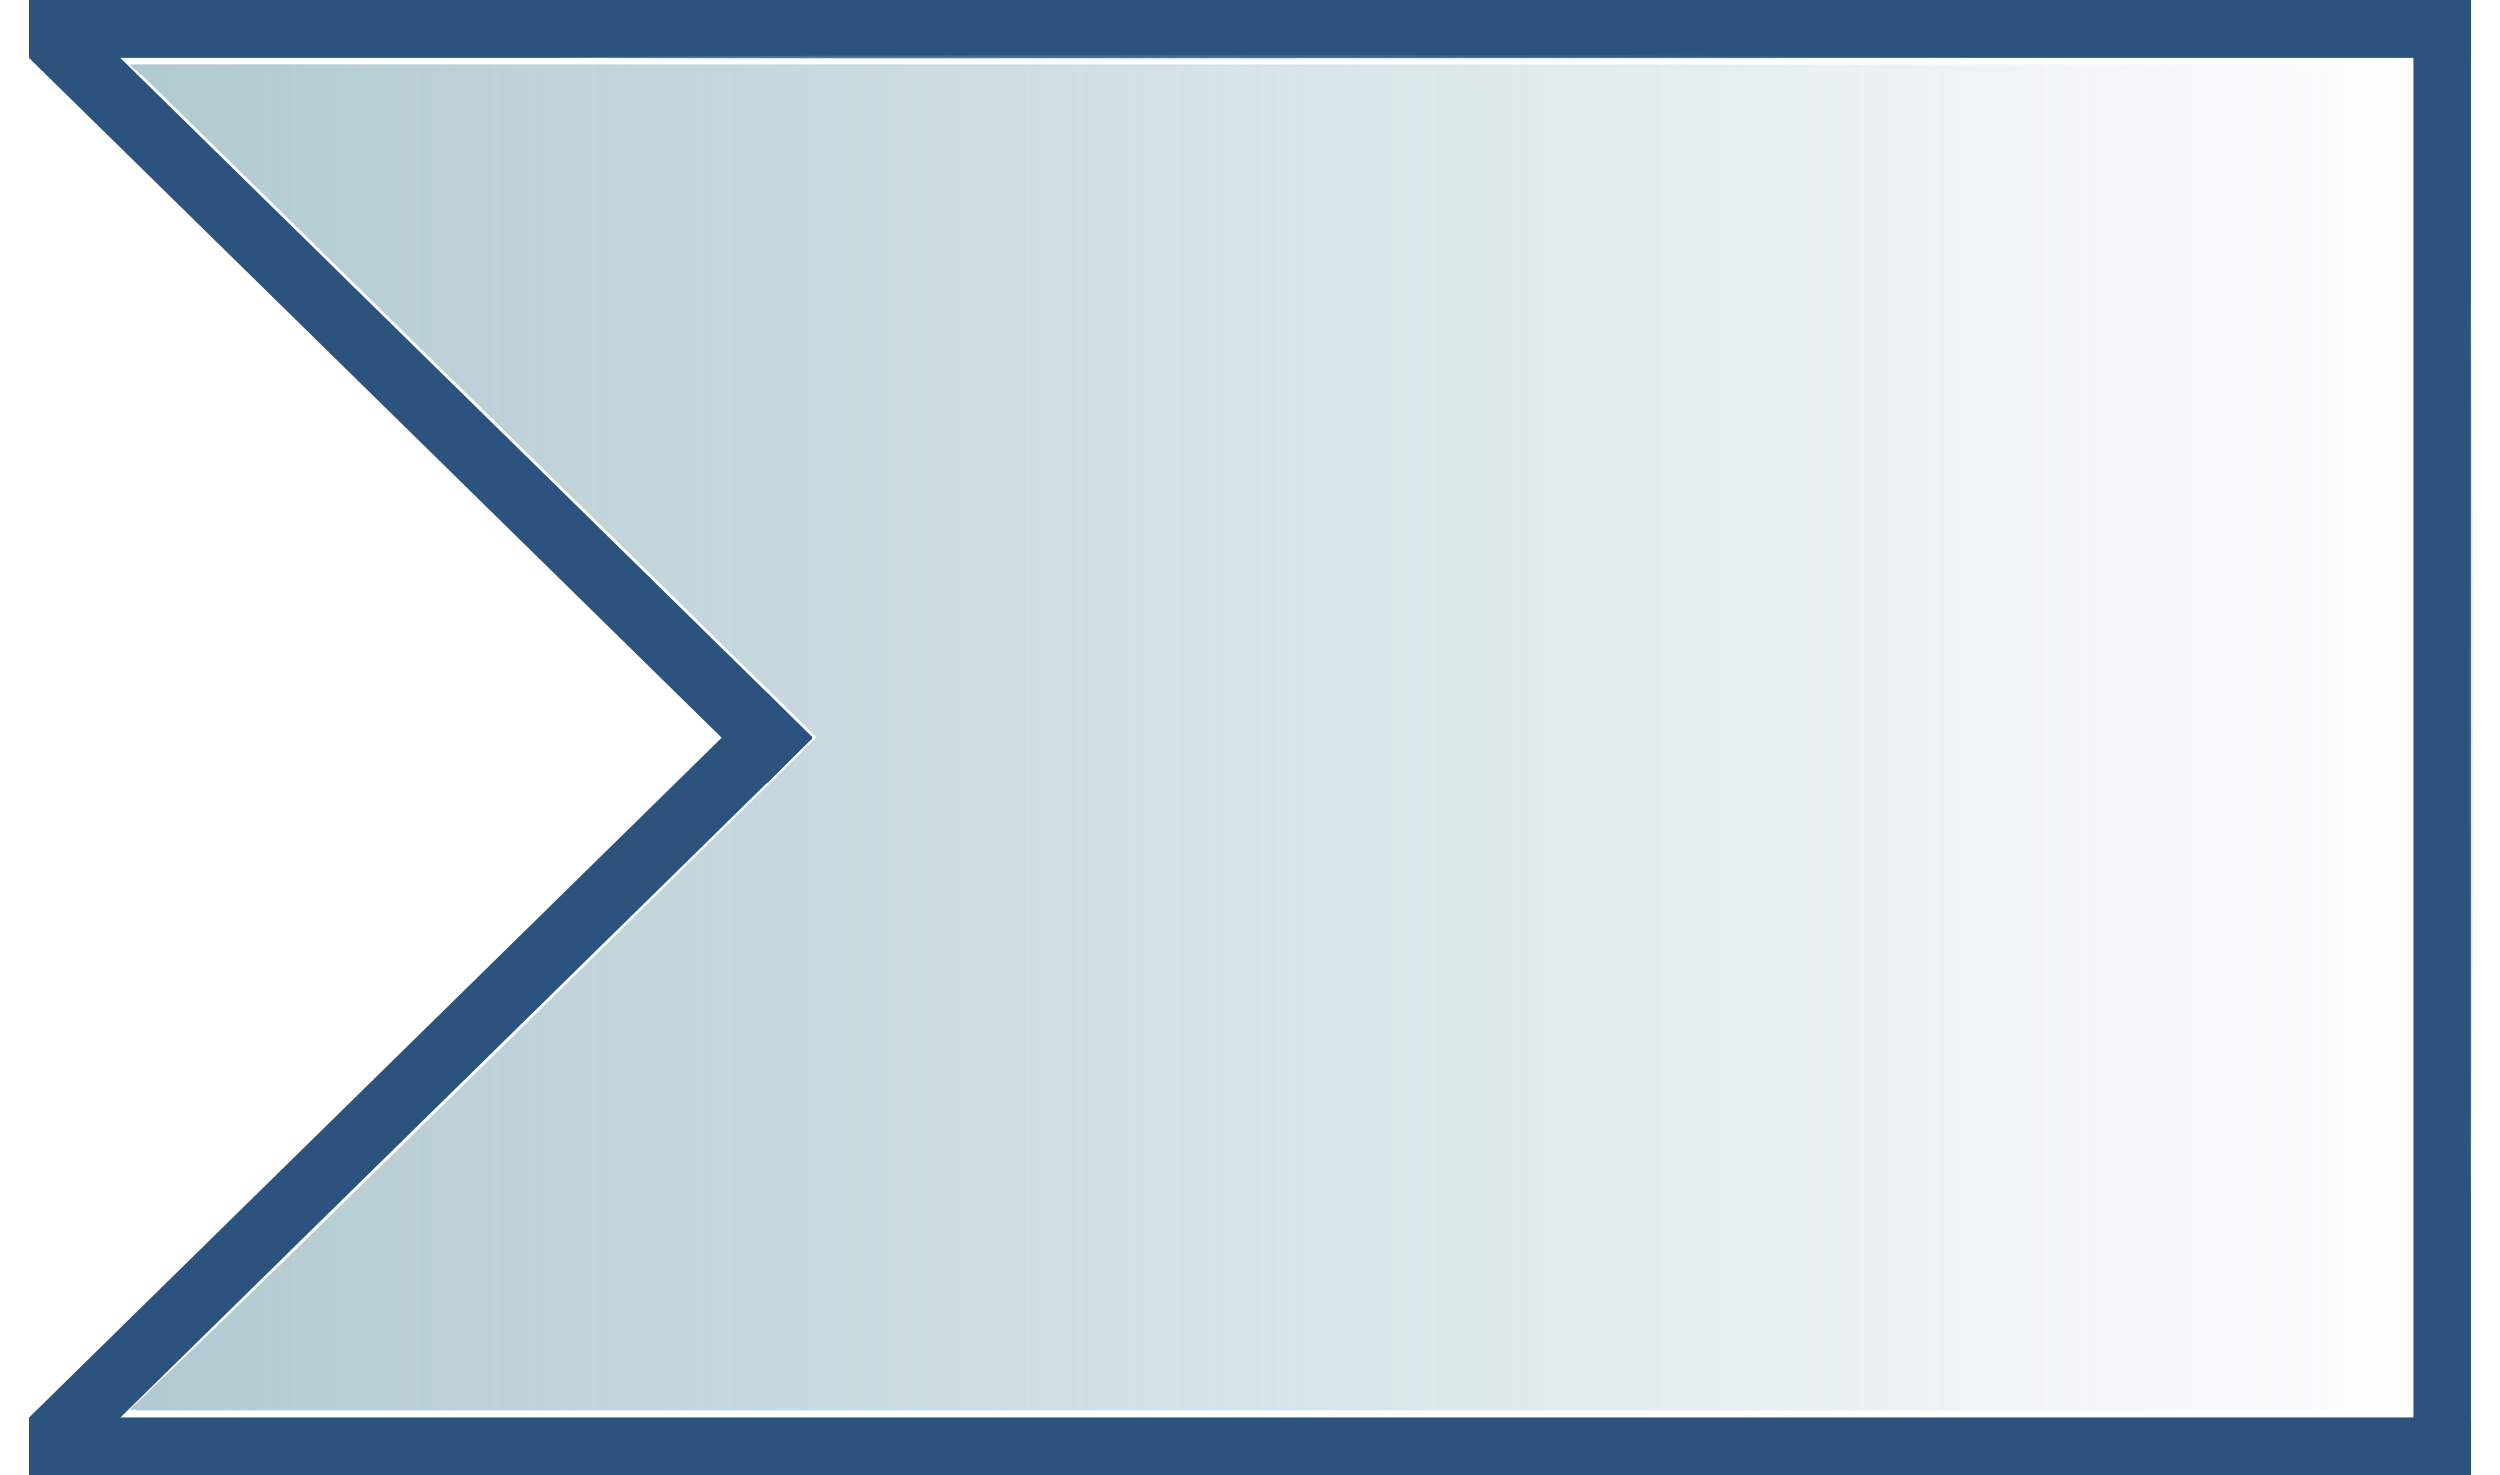 <?xml version="1.0" encoding="UTF-8" standalone="no"?>
<!-- Created with Inkscape (http://www.inkscape.org/) -->

<svg
   xmlns:dc="http://purl.org/dc/elements/1.1/"
   xmlns:cc="http://creativecommons.org/ns#"
   xmlns:rdf="http://www.w3.org/1999/02/22-rdf-syntax-ns#"
   xmlns:svg="http://www.w3.org/2000/svg"
   xmlns="http://www.w3.org/2000/svg"
   xmlns:xlink="http://www.w3.org/1999/xlink"
   xmlns:sodipodi="http://sodipodi.sourceforge.net/DTD/sodipodi-0.dtd"
   xmlns:inkscape="http://www.inkscape.org/namespaces/inkscape"
   width="468.049"
   height="276.204"
   id="svg2"
   version="1.1"
   inkscape:version="0.48.3.1 r9886"
   sodipodi:docname="acceptEventAction.svg">
  <defs
     id="defs4">
    <linearGradient
       inkscape:collect="always"
       id="linearGradient6593">
      <stop
         style="stop-color:#709dab;stop-opacity:1;"
         offset="0"
         id="stop6595" />
      <stop
         style="stop-color:#709dab;stop-opacity:0;"
         offset="1"
         id="stop6597" />
    </linearGradient>
    <linearGradient
       inkscape:collect="always"
       xlink:href="#linearGradient6593"
       id="linearGradient6599"
       x1="16.272"
       y1="137.031"
       x2="459.103"
       y2="137.031"
       gradientUnits="userSpaceOnUse" />
  </defs>
  <sodipodi:namedview
     id="base"
     pagecolor="#ffffff"
     bordercolor="#666666"
     borderopacity="1.0"
     inkscape:pageopacity="0.0"
     inkscape:pageshadow="2"
     inkscape:zoom="0.70710678"
     inkscape:cx="27.820207"
     inkscape:cy="30.873412"
     inkscape:document-units="px"
     inkscape:current-layer="layer1"
     showgrid="false"
     inkscape:window-width="1680"
     inkscape:window-height="1026"
     inkscape:window-x="1366"
     inkscape:window-y="24"
     inkscape:window-maximized="1"
     fit-margin-top="0"
     fit-margin-left="0"
     fit-margin-right="0"
     fit-margin-bottom="0"
     borderlayer="false"
     inkscape:showpageshadow="false" />
  <g
     inkscape:label="Calque 1"
     inkscape:groupmode="layer"
     id="layer1"
     transform="translate(-30.71,-544.256)">
    <path
       style="fill:#709dab;fill-opacity:0.185;stroke:#2c527e;stroke-width:10.835;stroke-linecap:butt;stroke-linejoin:miter;stroke-miterlimit:4;stroke-opacity:1;stroke-dasharray:none"
       d="m 493.342,549.673 -457.213,0"
       id="path3765-0"
       inkscape:connector-curvature="0"
       sodipodi:nodetypes="cc" />
    <path
       style="fill:#709dab;fill-opacity:0.185;stroke:#2c527e;stroke-width:11.978;stroke-linecap:butt;stroke-linejoin:miter;stroke-miterlimit:4;stroke-opacity:1;stroke-dasharray:none"
       d="M 40.357,550.849 178.617,686.543"
       id="path3785"
       inkscape:connector-curvature="0"
       sodipodi:nodetypes="cc" />
    <path
       style="fill:#709dab;fill-opacity:0.185;stroke:#2c527e;stroke-width:11.978;stroke-linecap:butt;stroke-linejoin:miter;stroke-miterlimit:4;stroke-opacity:1;stroke-dasharray:none"
       d="M 178.585,678.241 40.325,813.934"
       id="path3785-1"
       inkscape:connector-curvature="0"
       sodipodi:nodetypes="cc" />
    <path
       style="fill:#ffccaa;fill-opacity:1;stroke:#8ae234;stroke-width:1.085;stroke-miterlimit:4;stroke-opacity:0;stroke-dasharray:none"
       d=""
       id="path4436"
       inkscape:connector-curvature="0"
       transform="translate(30.765,544.399)" />
    <path
       style="fill:#709dab;fill-opacity:0.185;stroke:#2c527e;stroke-width:10.772;stroke-linecap:butt;stroke-linejoin:miter;stroke-miterlimit:4;stroke-opacity:1;stroke-dasharray:none"
       d="m 487.939,554.373 0,256.12"
       id="path3765"
       inkscape:connector-curvature="0" />
    <path
       style="fill:#709dab;fill-opacity:0.185;stroke:#2c527e;stroke-width:10.835;stroke-linecap:butt;stroke-linejoin:miter;stroke-miterlimit:4;stroke-opacity:1;stroke-dasharray:none"
       d="m 493.341,815.043 -457.213,0"
       id="path3765-0-9"
       inkscape:connector-curvature="0"
       sodipodi:nodetypes="cc" />
    <path
       style="fill:#709dab;fill-opacity:0.185;stroke:#8ae234;stroke-width:2.17;stroke-miterlimit:4;stroke-opacity:0;stroke-dasharray:none"
       d="m 462.133,137.892 c 0,-76.45 0.249,-107.725 0.553,-69.5 0.304,38.225 0.304,100.775 0,139 -0.304,38.225 -0.553,6.95 -0.553,-69.5 z"
       id="path5191"
       inkscape:connector-curvature="0"
       transform="translate(30.765,544.399)" />
    <path
       style="opacity:0.556;fill:url(#linearGradient6599);fill-opacity:1;stroke:#e9c6af;stroke-width:2.17;stroke-miterlimit:4;stroke-opacity:0;stroke-dasharray:none"
       d="m 237.188,10.156 c -38.969,0 -77.938,0.103 -107.5,0.25 -59.125,0.294 -10.75,0.531 107.5,0.531 118.25,0 166.625,-0.237 107.5,-0.531 -29.562,-0.147 -68.531,-0.25 -107.5,-0.25 z m -212.719,1.75 0.125,0.125 -0.406,0 2.562,2.125 61.906,60.719 64.156,63 L 102.5,187.469 C 74.829,214.739 45.888,243.073 38.188,250.438 l -14,13.375 1.406,0 -0.094,0.094 212.844,0 212.844,0 0,-126 0,-126 -213.344,0 -213.375,0 z"
       transform="translate(30.765,544.399)"
       id="path5193"
       inkscape:connector-curvature="0" />
  </g>
</svg>
